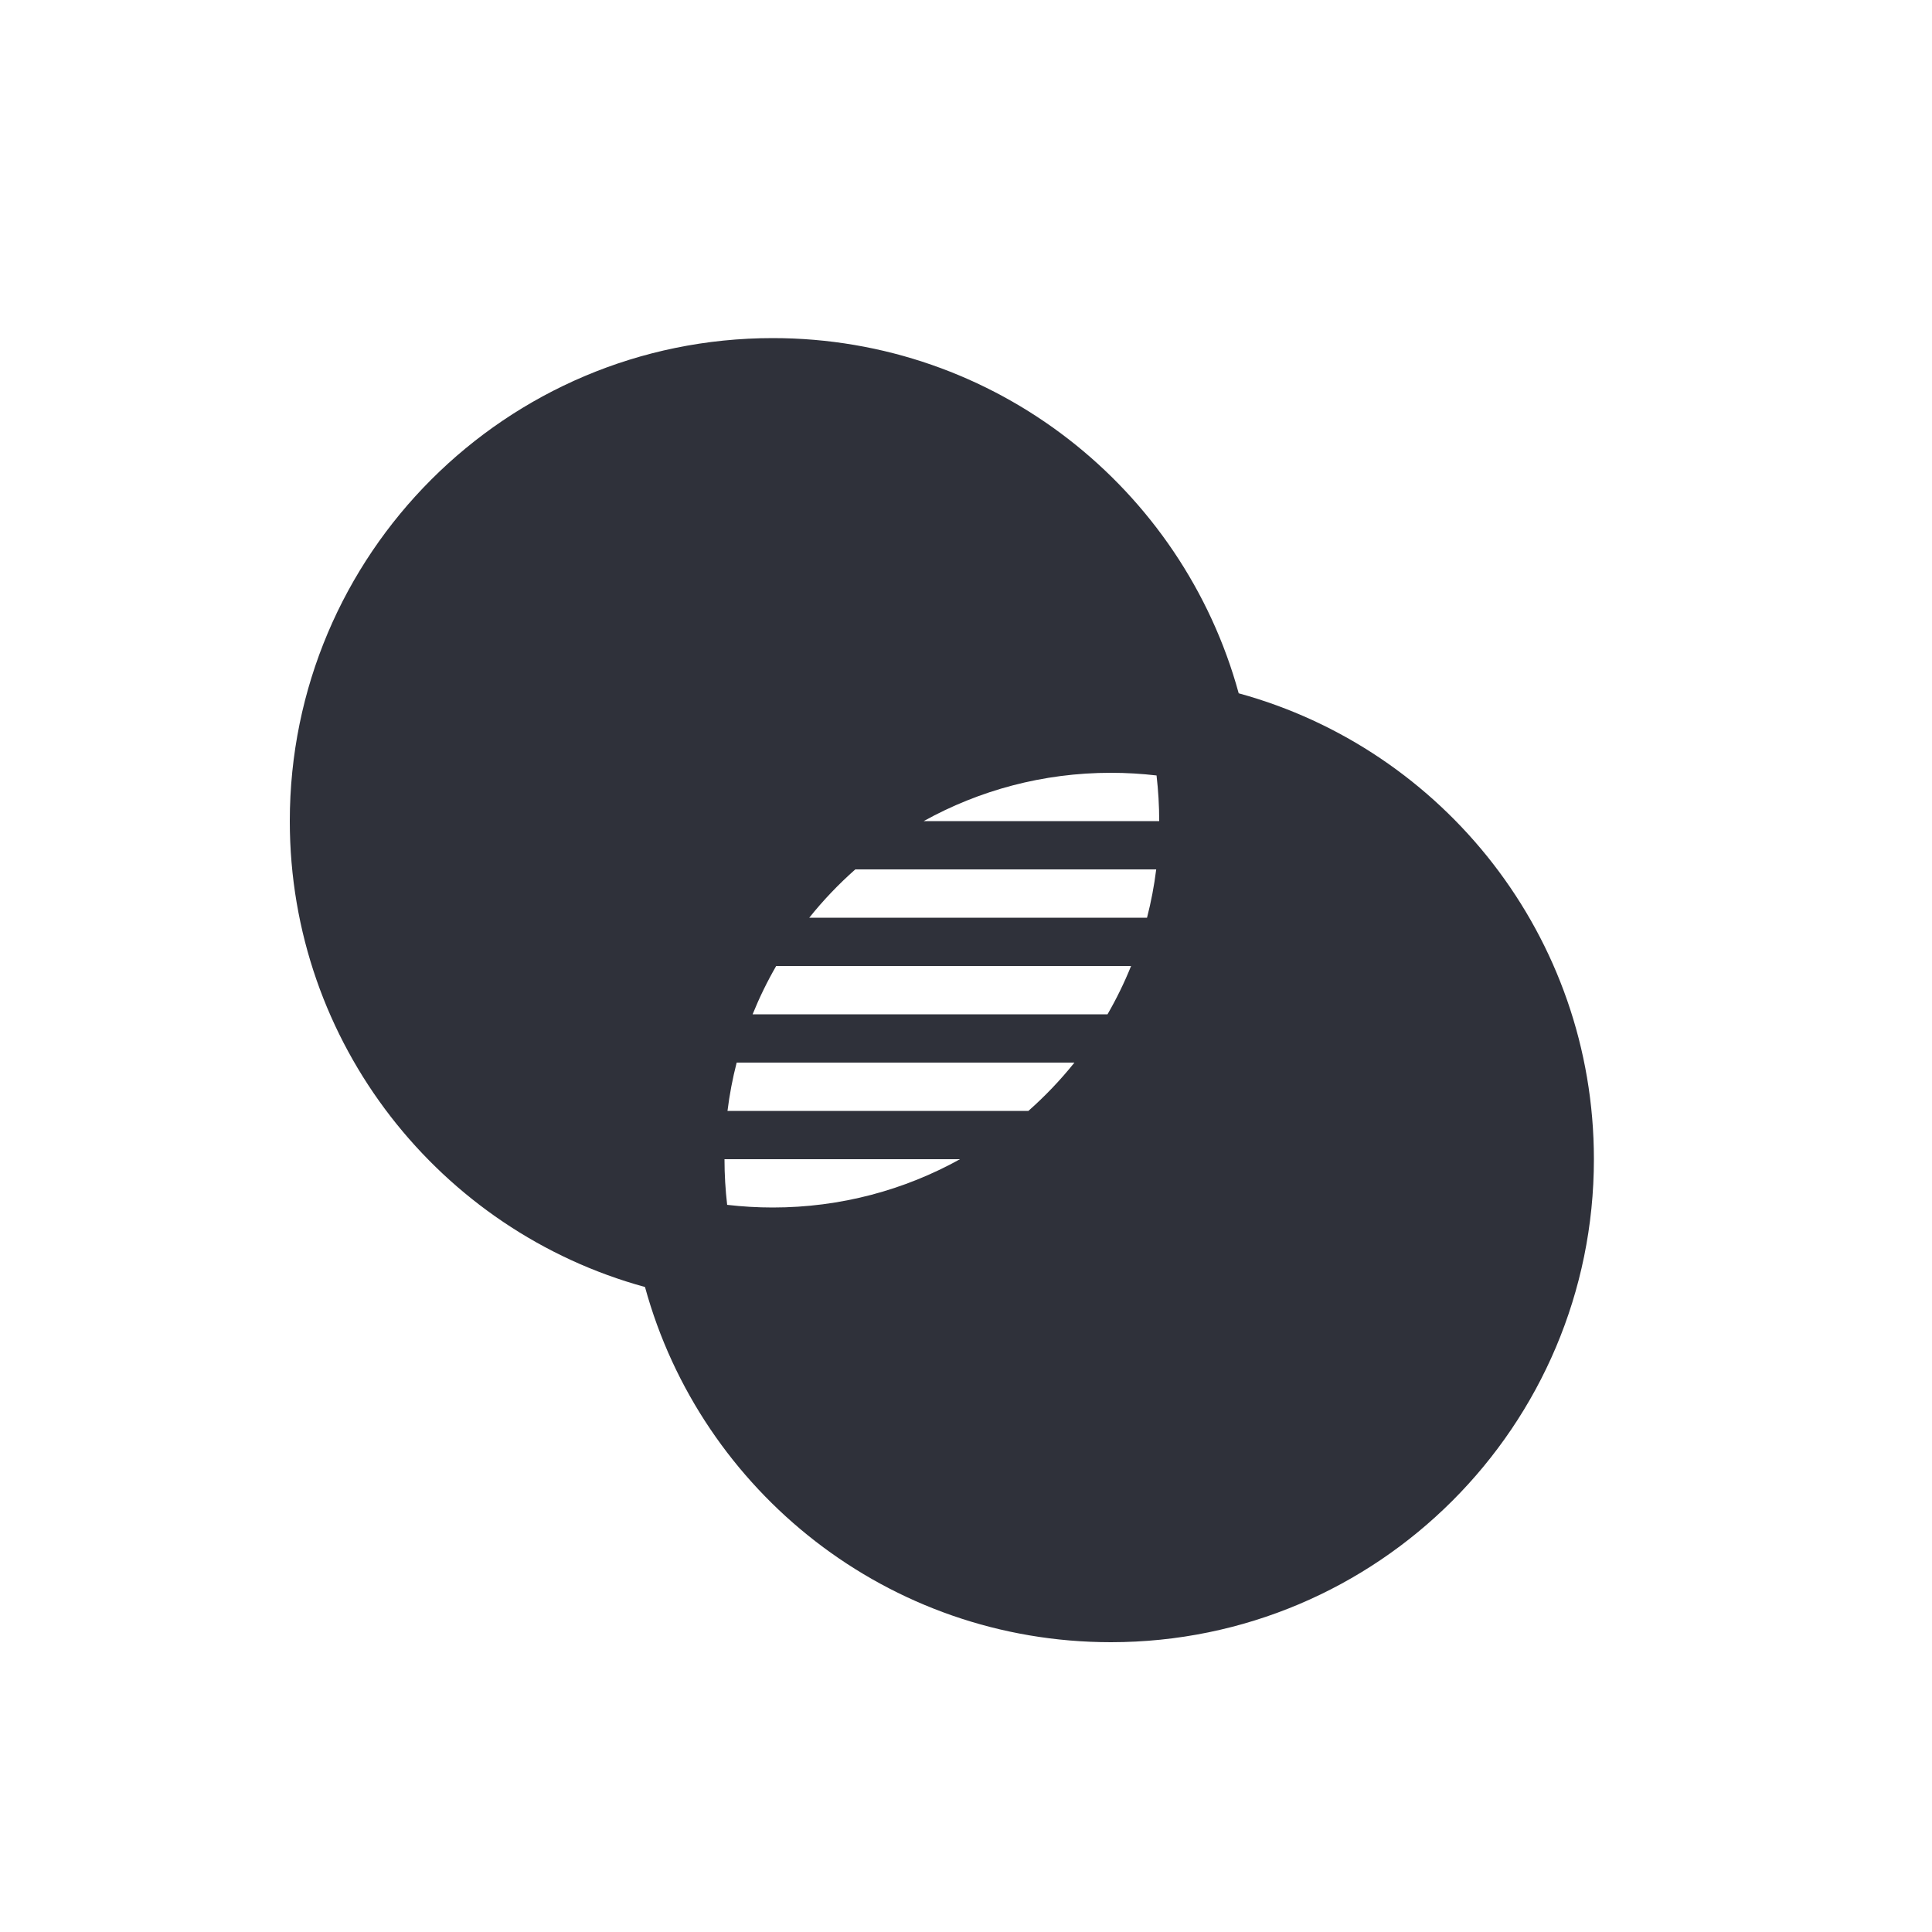 <?xml version="1.0" encoding="UTF-8"?>
<svg width="40px" height="40px" viewBox="0 0 40 40" version="1.1" xmlns="http://www.w3.org/2000/svg" xmlns:xlink="http://www.w3.org/1999/xlink">
    <!-- Generator: Sketch 59.1 (86144) - https://sketch.com -->
    <title>Vector Files/40x40/Flattened/Actions/Merge (Filled)</title>
    <desc>Created with Sketch.</desc>
    <g id="40x40/Flattened/Actions/Merge-(Filled)" stroke="none" stroke-width="1" fill="none" fill-rule="evenodd">
        <path d="M15.582,21 L22.93,21 C23.115,20.68 23.278,20.346 23.418,20 L16.07,20 C15.885,20.32 15.722,20.654 15.582,21 Z M15.252,22 C15.168,22.326 15.104,22.66 15.062,23 L21.292,23 C21.637,22.695 21.957,22.36 22.245,22 L15.252,22 L15.252,22 Z M16.755,19 L23.748,19 C23.832,18.674 23.896,18.34 23.938,18 L17.708,18 C17.363,18.305 17.043,18.64 16.755,19 Z M24,17 C24,16.68 23.981,16.365 23.945,16.055 C23.635,16.019 23.32,16 23,16 C21.594,16 20.272,16.363 19.124,17 L24,17 Z M19.876,24 L15,24 C15,24.32 15.019,24.635 15.055,24.945 C15.365,24.981 15.68,25 16,25 C17.406,25 18.728,24.637 19.876,24 Z M13.354,26.646 C9.115,25.486 6,21.607 6,17 C6,11.477 10.477,7 16,7 C20.607,7 24.486,10.115 25.646,14.354 C29.885,15.514 33,19.393 33,24 C33,29.523 28.523,34 23,34 C18.393,34 14.514,30.885 13.354,26.646 L13.354,26.646 Z" id="Merge-(Filled)" fill="#2F313A" fill-rule="nonzero"></path>
    </g>
</svg>
